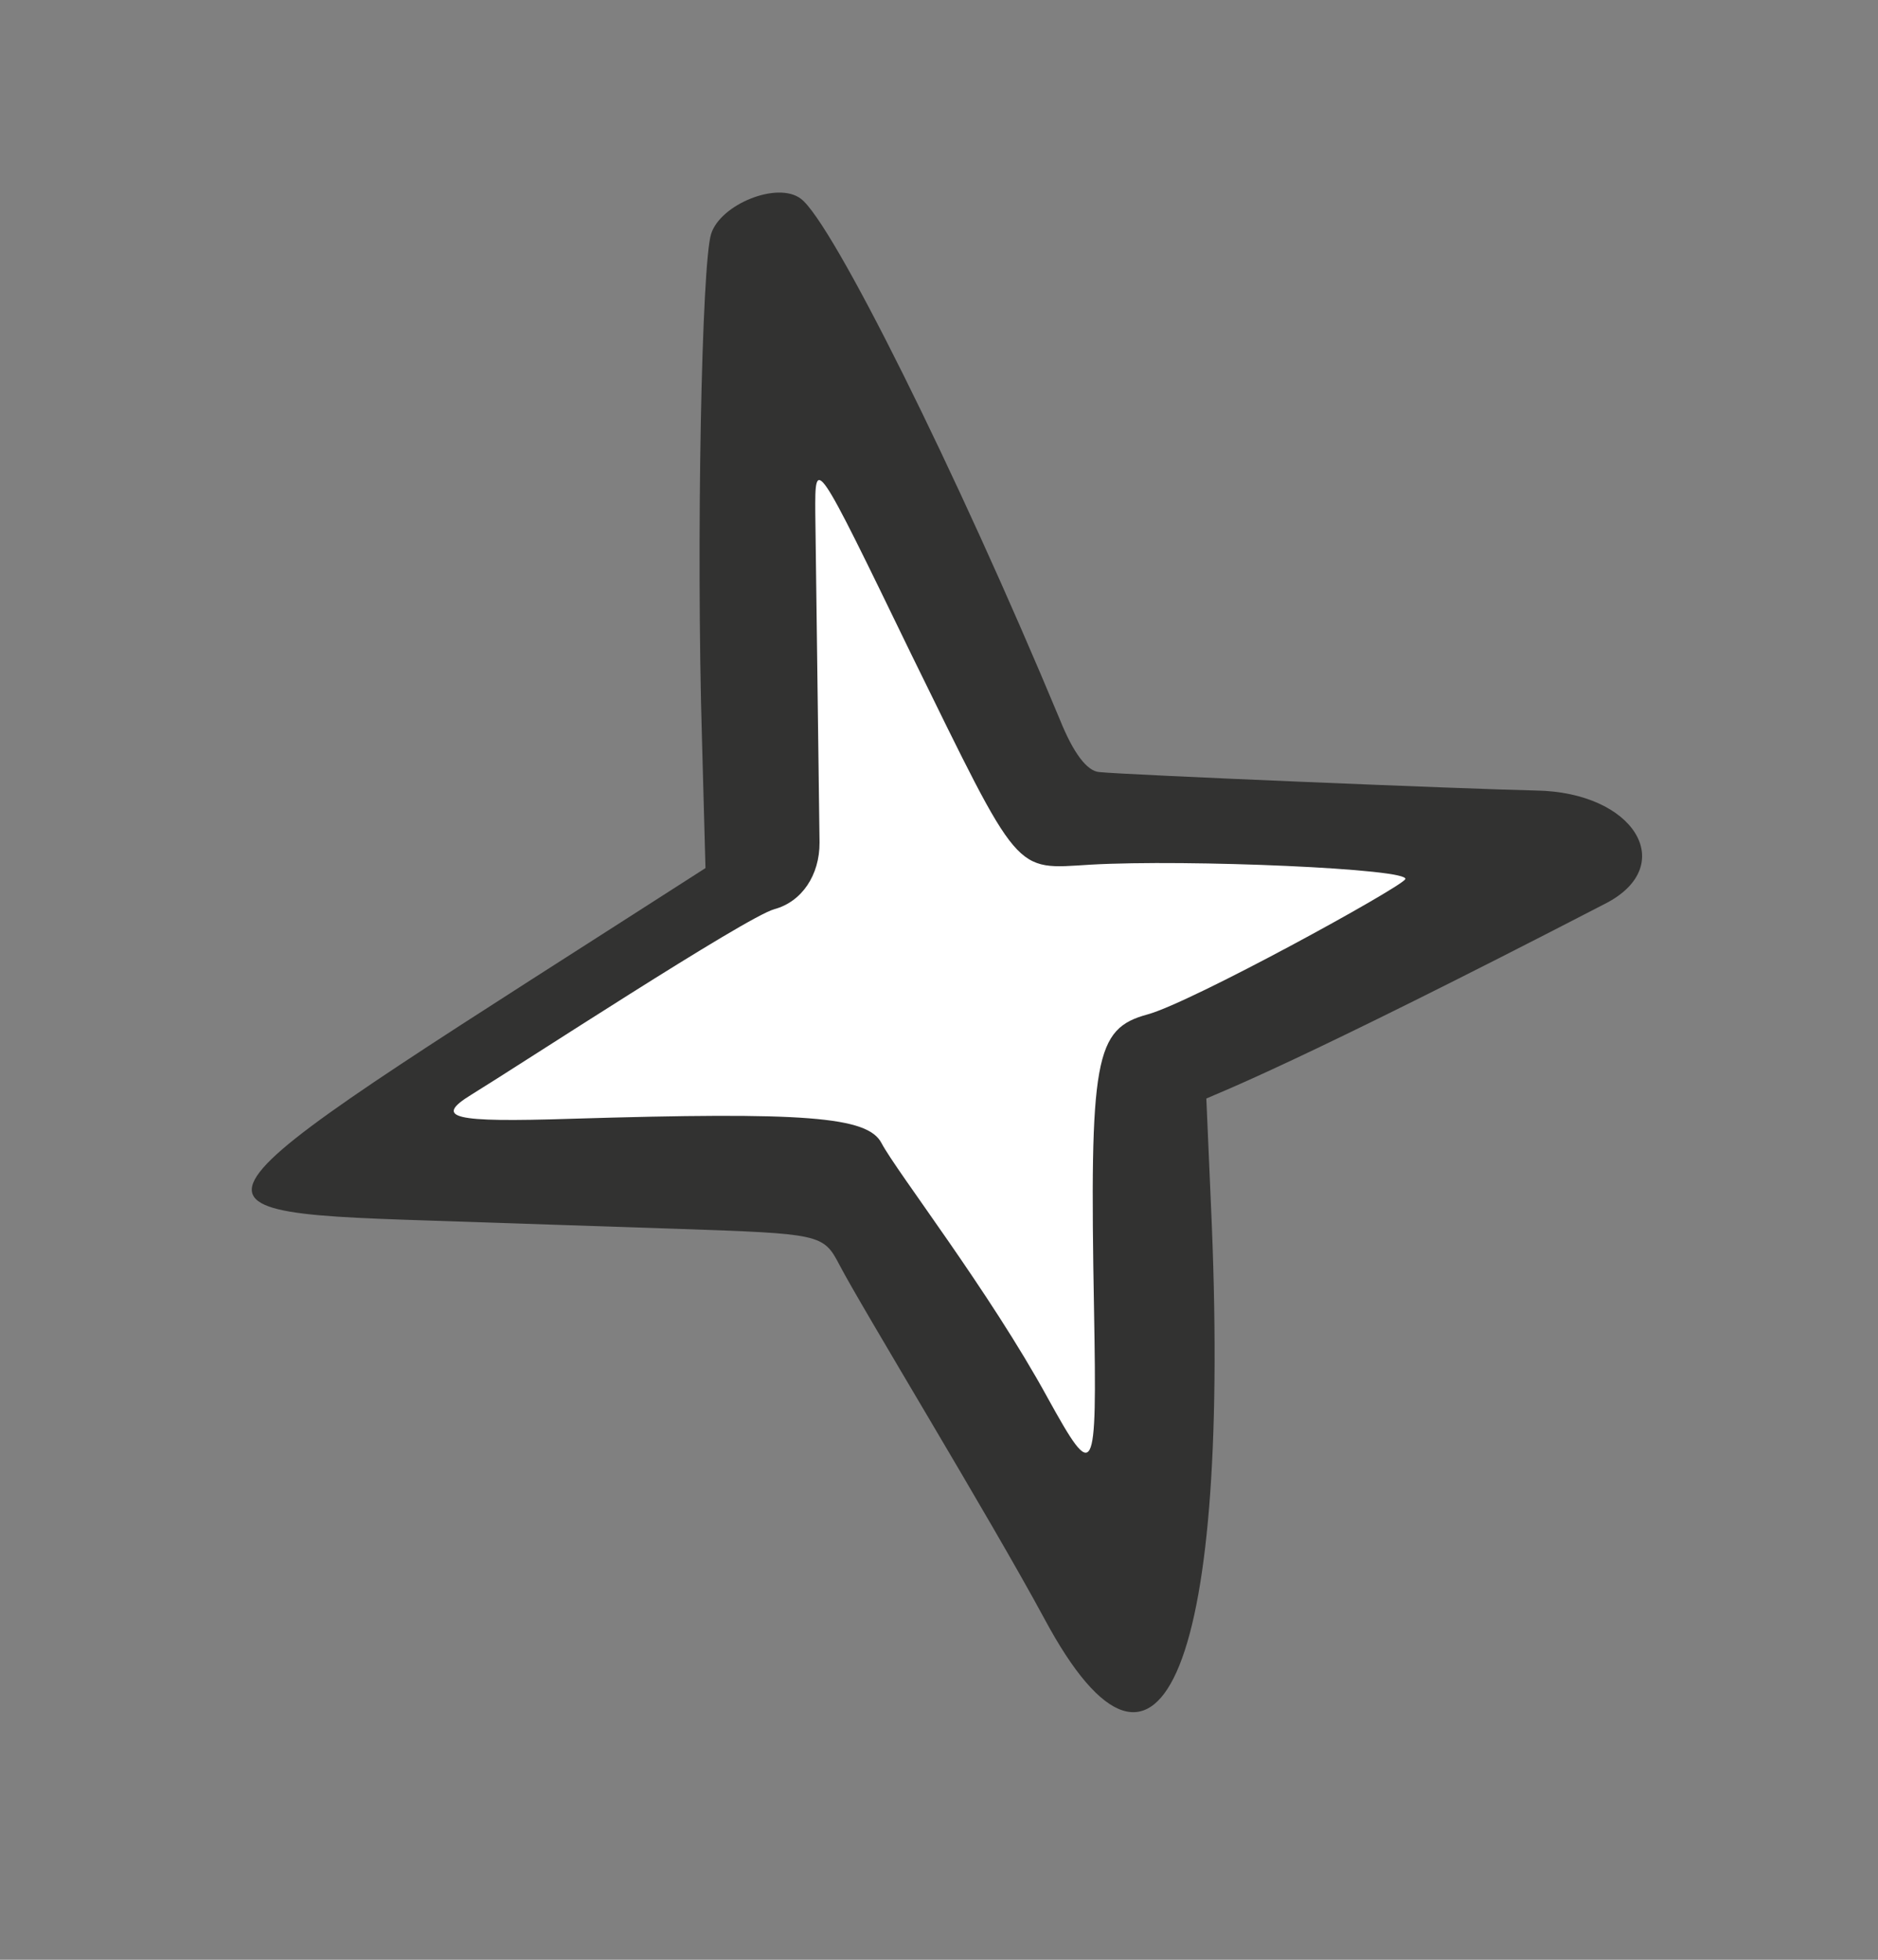 <svg width="23" height="24" viewBox="0 0 23 24" fill="none" xmlns="http://www.w3.org/2000/svg">
<rect x="0" y="0" width="23" height="24" fill="#808080" stroke="none"/>
<path d="M18.811 9.681C17.992 9.664 13.779 9.489 13.462 9.455C13.312 9.443 13.145 9.222 12.981 8.814C11.716 5.776 10.191 2.715 9.807 2.433C9.522 2.218 8.824 2.501 8.709 2.865C8.594 3.228 8.525 6.615 8.597 9.045L8.64 10.631C2.181 14.78 1.782 14.835 5.245 14.947L8.303 15.049C10.042 15.109 10.083 15.111 10.278 15.485C10.557 16.021 12.119 18.579 12.79 19.822C14.223 22.494 15.088 20.369 14.83 14.742L14.774 13.453C14.916 13.387 15.838 13.044 19.678 11.057C20.554 10.593 20.018 9.7 18.811 9.681Z" fill="#323231"/>
<path d="M14.054 12.423C14.589 12.278 17.134 10.882 17.21 10.768C17.295 10.639 14.539 10.521 13.356 10.589C12.41 10.646 12.506 10.753 11.162 8.016C9.981 5.581 9.981 5.581 9.985 6.286L10.037 10.318C10.039 10.717 9.82 11.043 9.484 11.134C9.136 11.229 6.358 13.047 5.774 13.405C5.305 13.693 5.547 13.747 6.99 13.701C9.863 13.614 10.627 13.673 10.796 13.999C10.988 14.36 12.116 15.811 12.832 17.121C13.408 18.163 13.435 18.116 13.399 16.062C13.342 12.949 13.407 12.599 14.054 12.423Z" fill="white"/>
</svg>
